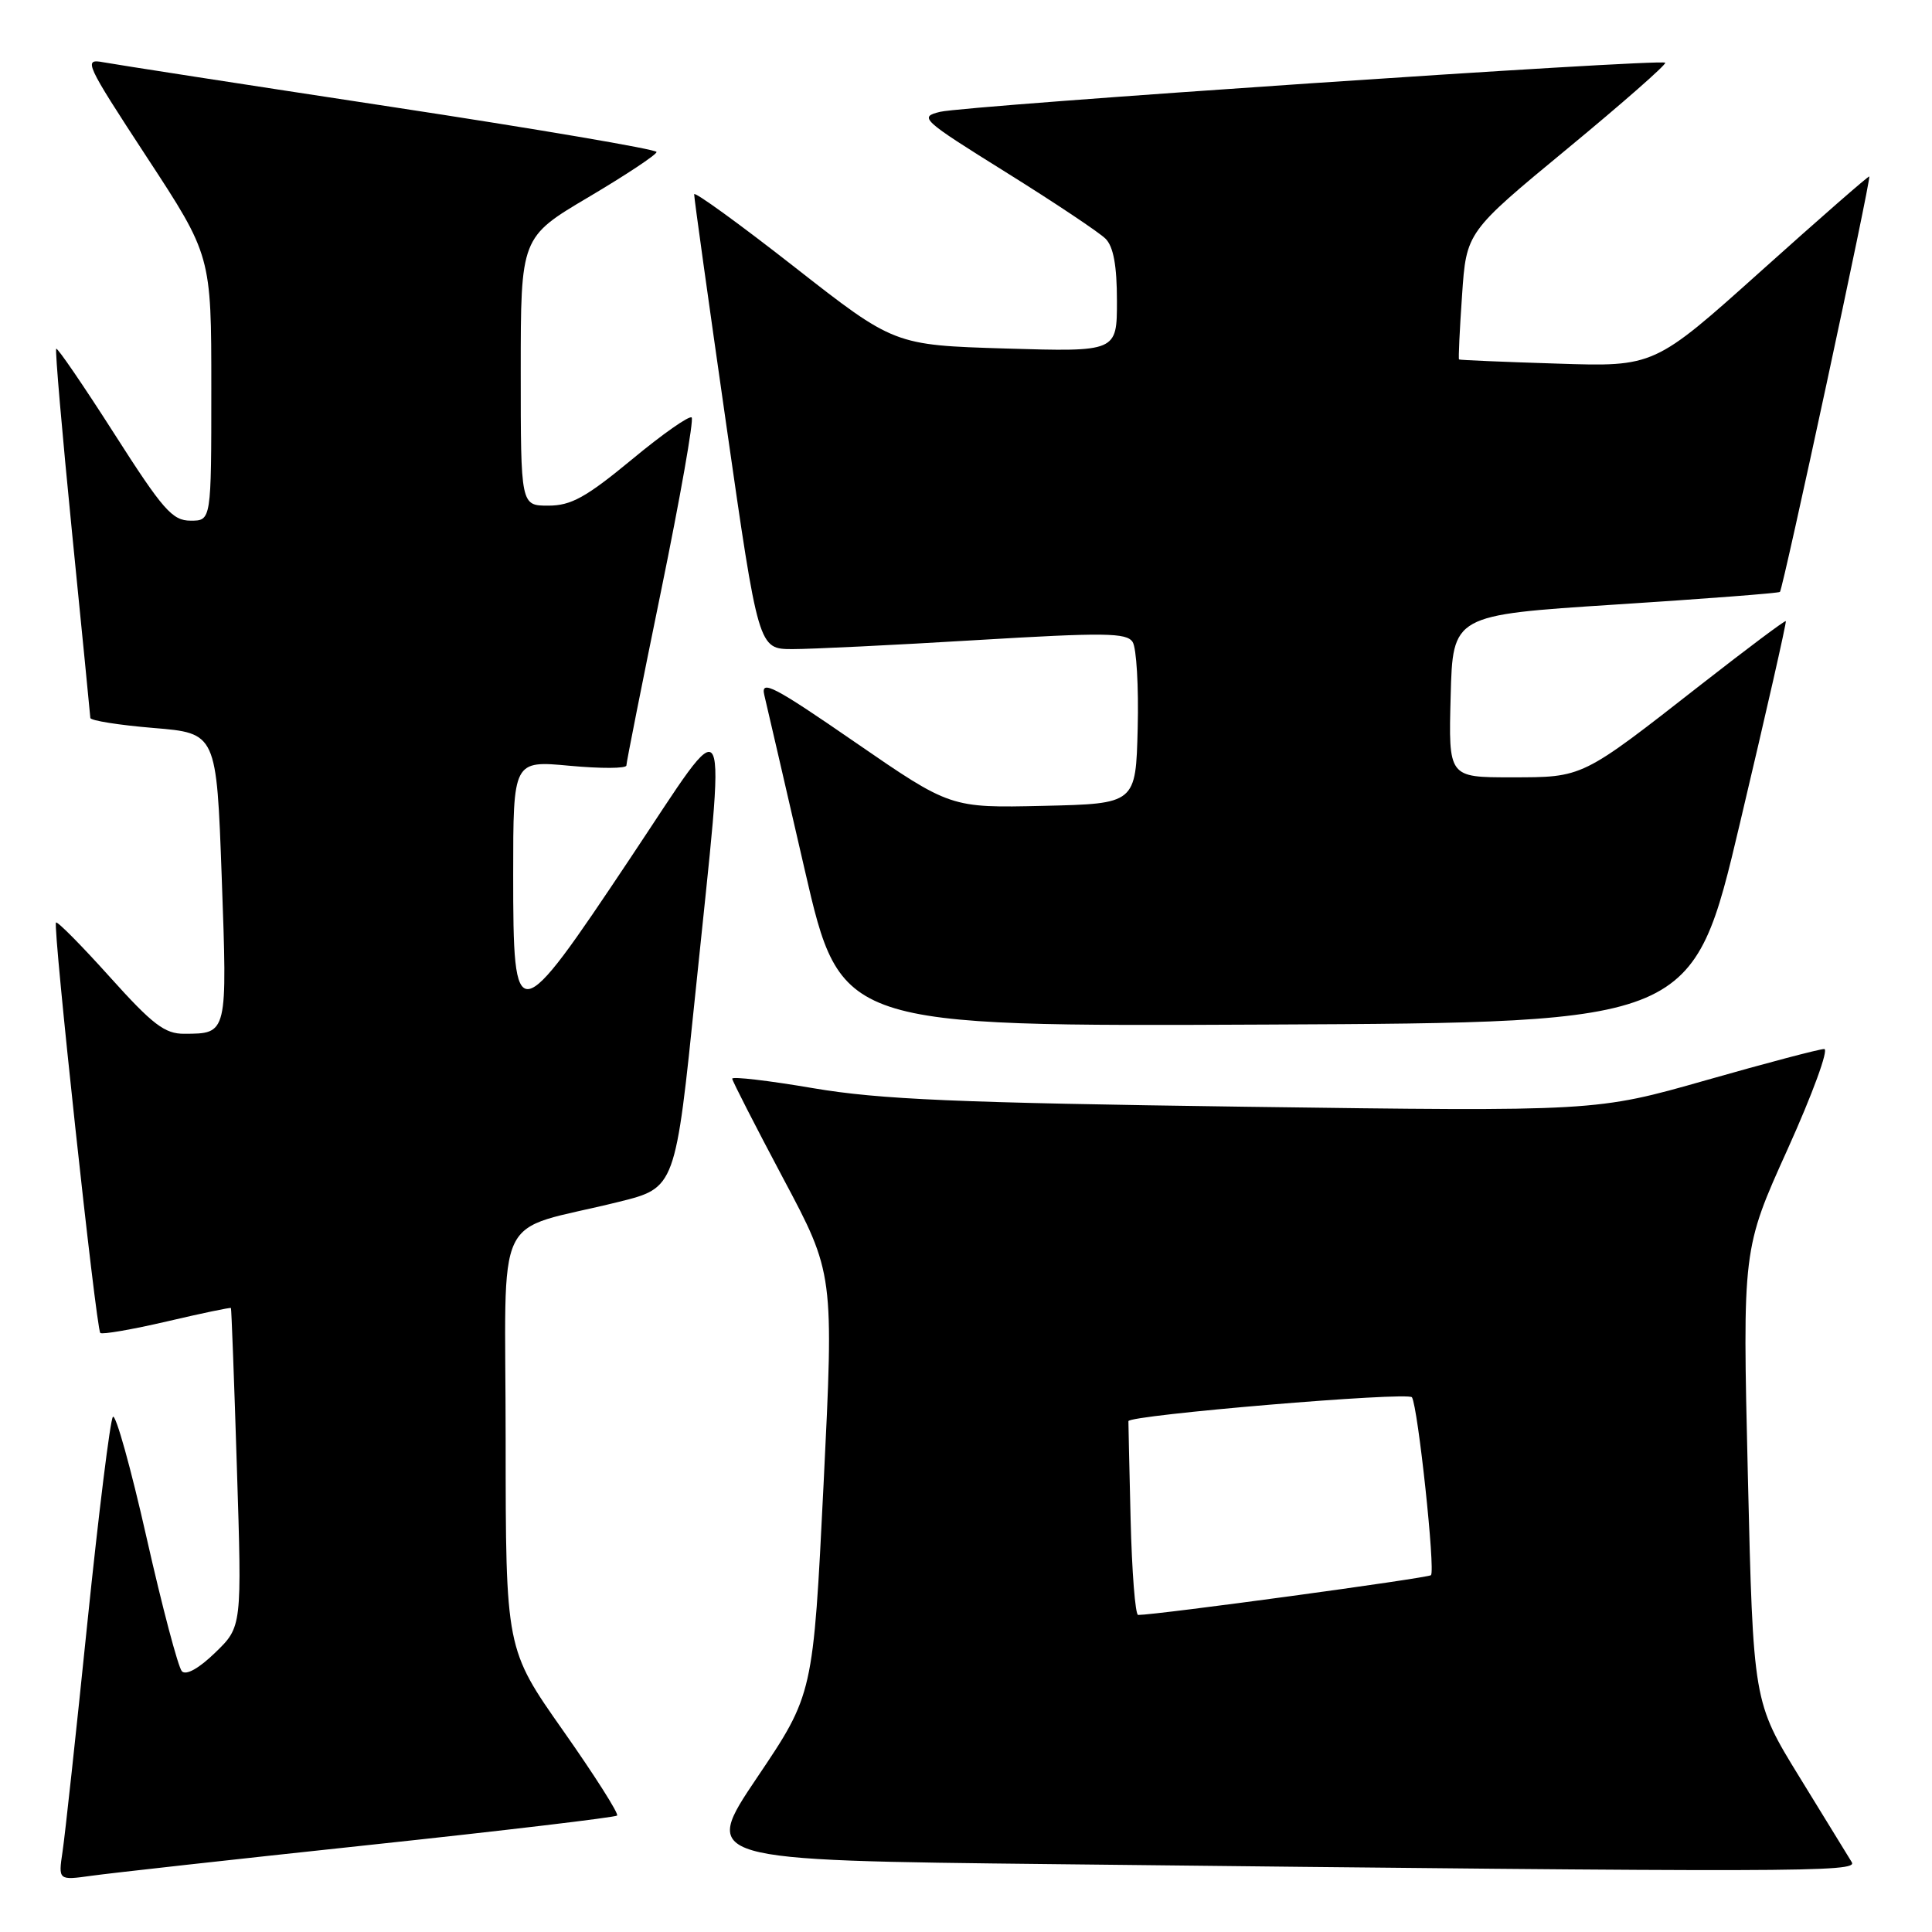 <?xml version="1.0" encoding="UTF-8" standalone="no"?>
<!DOCTYPE svg PUBLIC "-//W3C//DTD SVG 1.1//EN" "http://www.w3.org/Graphics/SVG/1.1/DTD/svg11.dtd" >
<svg xmlns="http://www.w3.org/2000/svg" xmlns:xlink="http://www.w3.org/1999/xlink" version="1.1" viewBox="0 0 256 256">
 <g >
 <path fill="currentColor"
d=" M 48.91 244.47 C 66.74 242.57 81.52 240.81 81.77 240.57 C 82.01 240.32 78.79 235.25 74.61 229.31 C 67.01 218.50 67.01 218.50 67.00 190.79 C 67.00 159.36 65.06 163.45 82.00 159.25 C 89.50 157.39 89.50 157.39 92.16 131.44 C 96.24 91.65 97.09 93.38 83.49 113.75 C 68.35 136.44 68.00 136.49 68.00 115.88 C 68.00 100.77 68.00 100.77 75.50 101.47 C 79.62 101.85 83.00 101.84 83.00 101.43 C 83.00 101.03 85.07 90.61 87.60 78.28 C 90.13 65.95 91.95 55.62 91.65 55.32 C 91.35 55.02 87.78 57.52 83.72 60.89 C 77.64 65.91 75.67 67.00 72.66 67.00 C 69.00 67.00 69.00 67.00 69.00 49.22 C 69.00 31.44 69.00 31.44 78.00 26.11 C 82.95 23.18 87.00 20.49 87.00 20.14 C 87.00 19.79 71.14 17.09 51.75 14.14 C 32.36 11.19 15.24 8.54 13.69 8.25 C 11.02 7.75 11.28 8.33 19.44 20.80 C 28.00 33.87 28.00 33.87 28.00 51.44 C 28.00 69.00 28.00 69.00 25.25 68.99 C 22.84 68.99 21.60 67.58 15.13 57.45 C 11.07 51.10 7.62 46.05 7.45 46.21 C 7.28 46.38 8.23 57.31 9.54 70.51 C 10.86 83.70 11.95 94.78 11.97 95.13 C 11.99 95.48 15.76 96.08 20.35 96.46 C 28.69 97.15 28.69 97.15 29.38 116.25 C 30.13 137.09 30.16 136.96 24.42 136.98 C 21.84 137.00 20.23 135.77 14.55 129.45 C 10.82 125.30 7.61 122.05 7.42 122.24 C 6.97 122.69 12.73 176.06 13.29 176.62 C 13.52 176.86 17.49 176.17 22.10 175.10 C 26.71 174.02 30.53 173.22 30.60 173.32 C 30.67 173.42 31.03 182.96 31.39 194.52 C 32.06 215.55 32.06 215.55 28.53 218.97 C 26.36 221.08 24.65 222.03 24.10 221.45 C 23.61 220.93 21.50 212.96 19.42 203.74 C 17.34 194.51 15.33 187.31 14.96 187.74 C 14.60 188.16 13.08 200.43 11.58 215.00 C 10.09 229.57 8.61 243.22 8.29 245.33 C 7.72 249.16 7.72 249.16 12.11 248.55 C 14.52 248.21 31.08 246.37 48.91 244.47 Z  M 245.37 246.75 C 244.95 246.06 241.85 241.00 238.46 235.50 C 232.31 225.50 232.31 225.50 231.60 195.50 C 230.89 165.50 230.89 165.50 236.88 152.25 C 240.17 144.96 242.35 139.00 241.72 139.00 C 241.09 139.00 234.03 140.86 226.04 143.14 C 211.50 147.28 211.50 147.28 165.00 146.65 C 126.71 146.12 116.60 145.69 107.75 144.19 C 101.84 143.18 97.01 142.62 97.02 142.93 C 97.04 143.24 100.08 149.18 103.77 156.13 C 110.50 168.76 110.50 168.76 109.13 196.63 C 107.75 224.50 107.75 224.50 100.34 235.50 C 92.93 246.50 92.93 246.50 139.72 247.01 C 238.82 248.11 246.17 248.09 245.37 246.75 Z  M 230.57 109.00 C 234.02 94.43 236.75 82.41 236.63 82.30 C 236.52 82.18 231.49 85.95 225.46 90.66 C 209.45 103.18 209.83 102.99 200.22 103.00 C 191.93 103.00 191.93 103.00 192.22 92.25 C 192.50 81.50 192.50 81.50 214.00 80.11 C 225.82 79.35 235.66 78.60 235.85 78.43 C 236.25 78.09 247.97 23.62 247.69 23.38 C 247.58 23.29 241.13 28.93 233.35 35.91 C 219.20 48.60 219.20 48.60 206.35 48.18 C 199.28 47.96 193.42 47.71 193.33 47.63 C 193.23 47.55 193.41 43.72 193.73 39.12 C 194.30 30.75 194.30 30.75 207.66 19.72 C 215.01 13.65 220.85 8.52 220.65 8.31 C 220.08 7.75 127.96 13.98 124.56 14.82 C 121.74 15.51 122.09 15.84 133.30 22.83 C 139.73 26.84 145.66 30.80 146.49 31.63 C 147.54 32.68 148.00 35.21 148.00 39.88 C 148.00 46.62 148.00 46.62 133.25 46.18 C 118.50 45.73 118.50 45.73 105.25 35.36 C 97.96 29.65 91.99 25.33 91.98 25.74 C 91.96 26.16 93.88 39.89 96.23 56.25 C 100.50 86.00 100.50 86.00 105.00 86.01 C 107.47 86.01 118.42 85.48 129.33 84.82 C 146.37 83.80 149.29 83.83 150.08 85.07 C 150.59 85.85 150.89 91.00 150.75 96.50 C 150.50 106.50 150.50 106.50 138.23 106.78 C 125.95 107.06 125.95 107.06 113.32 98.36 C 102.52 90.91 100.78 90.01 101.27 92.08 C 101.59 93.41 104.00 103.84 106.63 115.26 C 111.42 136.02 111.42 136.02 167.86 135.76 C 224.31 135.50 224.31 135.50 230.57 109.00 Z  M 149.81 201.25 C 149.64 194.24 149.51 188.42 149.52 188.31 C 149.61 187.50 186.62 184.38 187.09 185.15 C 187.89 186.45 190.21 208.12 189.61 208.72 C 189.23 209.10 153.37 213.98 150.81 213.99 C 150.43 214.00 149.98 208.26 149.81 201.25 Z "/>
</g>
</svg>